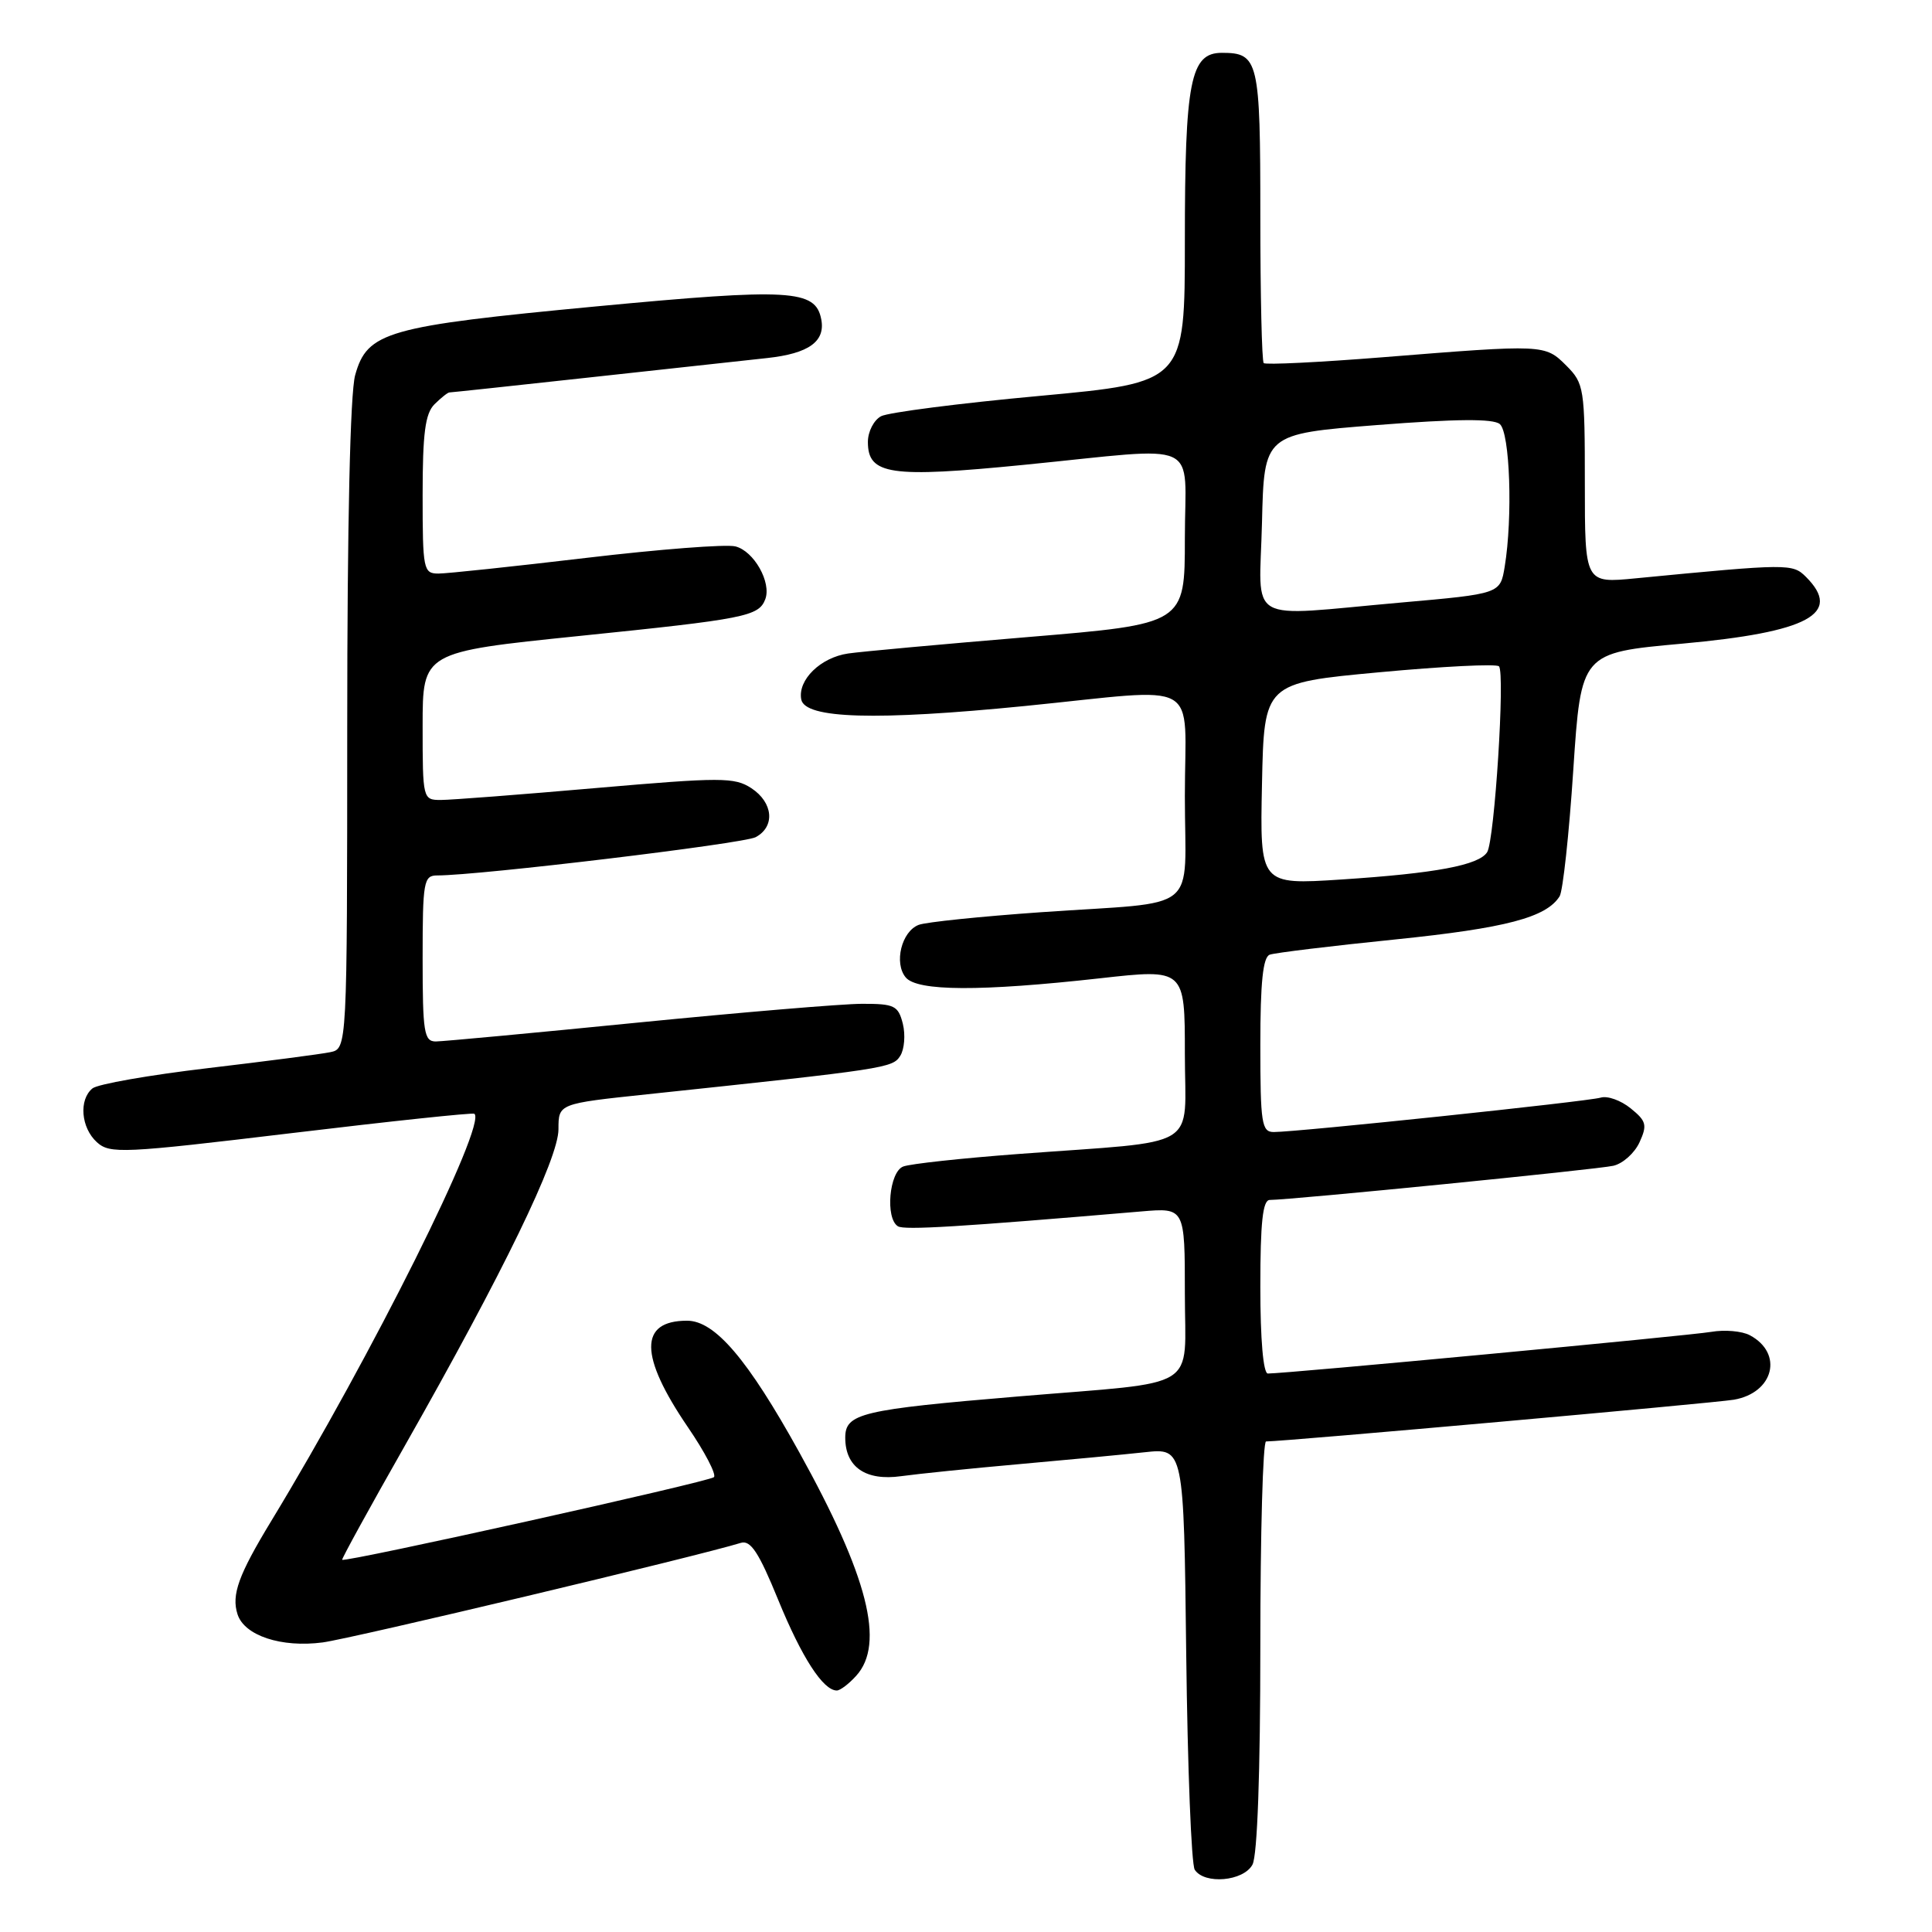 <?xml version="1.0" encoding="UTF-8" standalone="no"?>
<!DOCTYPE svg PUBLIC "-//W3C//DTD SVG 1.1//EN" "http://www.w3.org/Graphics/SVG/1.1/DTD/svg11.dtd" >
<svg xmlns="http://www.w3.org/2000/svg" xmlns:xlink="http://www.w3.org/1999/xlink" version="1.1" viewBox="0 0 256 256">
 <g >
 <path fill="currentColor"
d=" M 165.96 247.07 C 166.61 245.87 167.00 234.81 167.00 218.07 C 167.00 203.18 167.34 191.00 167.76 191.00 C 170.20 191.00 227.06 185.92 229.74 185.47 C 235.04 184.56 236.34 179.32 231.87 176.93 C 230.83 176.37 228.52 176.17 226.74 176.48 C 223.84 176.98 170.46 182.00 168.00 182.00 C 167.39 182.00 167.00 177.51 167.00 170.50 C 167.00 161.97 167.32 159.00 168.25 159.00 C 171.09 158.99 211.68 154.96 213.78 154.47 C 215.04 154.18 216.60 152.78 217.25 151.35 C 218.29 149.07 218.15 148.54 216.07 146.86 C 214.78 145.81 213.00 145.17 212.11 145.44 C 210.44 145.95 171.93 150.00 168.78 150.00 C 167.18 150.00 167.00 148.86 167.00 138.47 C 167.00 130.15 167.35 126.81 168.25 126.50 C 168.94 126.25 176.43 125.34 184.90 124.48 C 199.54 122.98 204.90 121.57 206.66 118.76 C 207.09 118.07 207.91 110.53 208.47 102.00 C 209.50 86.50 209.50 86.50 222.87 85.29 C 239.62 83.77 244.18 81.32 239.30 76.44 C 237.52 74.67 237.01 74.67 216.75 76.63 C 210.00 77.29 210.00 77.29 210.00 64.10 C 210.00 51.43 209.90 50.81 207.55 48.45 C 204.71 45.62 204.66 45.62 183.20 47.34 C 174.78 48.01 167.69 48.36 167.45 48.11 C 167.20 47.87 167.00 39.06 167.00 28.53 C 167.00 7.98 166.77 7.00 161.90 7.00 C 157.73 7.00 157.00 10.74 157.00 31.99 C 157.00 50.68 157.00 50.68 137.75 52.46 C 127.16 53.43 117.71 54.65 116.75 55.15 C 115.79 55.66 115.00 57.19 115.00 58.56 C 115.00 62.92 117.93 63.35 135.72 61.59 C 159.66 59.22 157.00 58.00 157.00 71.34 C 157.00 82.68 157.00 82.68 136.25 84.41 C 124.84 85.36 114.10 86.34 112.39 86.59 C 108.72 87.12 105.68 90.10 106.17 92.68 C 106.66 95.24 116.05 95.51 135.80 93.55 C 159.65 91.17 157.00 89.68 157.00 105.48 C 157.00 121.31 159.38 119.38 137.99 120.87 C 130.00 121.43 122.69 122.18 121.73 122.55 C 119.46 123.42 118.43 127.61 120.01 129.51 C 121.54 131.36 129.92 131.39 145.75 129.63 C 157.00 128.37 157.00 128.37 157.00 139.63 C 157.00 152.58 159.51 151.07 134.93 152.91 C 127.47 153.47 120.61 154.21 119.68 154.57 C 117.82 155.28 117.28 161.44 118.98 162.49 C 119.83 163.02 127.17 162.57 151.25 160.52 C 157.00 160.03 157.00 160.03 157.00 171.42 C 157.00 184.46 159.38 182.99 135.00 185.03 C 114.10 186.78 112.00 187.28 112.00 190.50 C 112.00 194.40 114.71 196.26 119.41 195.60 C 121.66 195.29 128.68 194.57 135.00 194.01 C 141.32 193.45 148.83 192.74 151.68 192.43 C 156.86 191.87 156.86 191.87 157.18 219.19 C 157.36 234.21 157.86 247.06 158.31 247.75 C 159.60 249.74 164.78 249.28 165.96 247.07 Z  M 113.46 222.04 C 117.29 217.81 115.01 208.86 105.91 192.44 C 99.08 180.10 94.73 175.00 91.04 175.00 C 84.66 175.00 84.70 179.65 91.15 189.11 C 93.40 192.40 94.95 195.38 94.60 195.73 C 93.99 196.34 45.73 207.06 45.34 206.68 C 45.24 206.58 48.99 199.75 53.68 191.50 C 66.71 168.54 74.00 153.52 74.00 149.63 C 74.00 146.24 74.00 146.24 85.75 145.00 C 117.47 141.64 118.27 141.52 119.29 139.90 C 119.84 139.03 119.99 137.11 119.63 135.65 C 119.02 133.25 118.52 133.00 114.23 133.01 C 111.63 133.01 98.25 134.14 84.50 135.50 C 70.75 136.87 58.71 137.99 57.75 138.00 C 56.19 138.00 56.00 136.81 56.00 127.00 C 56.00 116.77 56.14 116.00 57.94 116.00 C 63.50 116.00 98.52 111.79 100.13 110.93 C 102.74 109.53 102.46 106.35 99.56 104.44 C 97.32 102.98 95.58 102.98 78.96 104.42 C 68.98 105.29 59.73 106.00 58.41 106.00 C 56.03 106.00 56.00 105.88 56.00 96.20 C 56.00 86.40 56.00 86.40 76.75 84.27 C 98.75 82.02 100.53 81.67 101.40 79.41 C 102.25 77.18 99.90 73.01 97.44 72.40 C 96.22 72.09 87.34 72.78 77.71 73.92 C 68.07 75.06 59.25 76.00 58.10 76.00 C 56.10 76.00 56.00 75.49 56.00 65.57 C 56.00 57.42 56.34 54.80 57.57 53.57 C 58.44 52.71 59.33 52.00 59.55 52.00 C 59.78 52.00 68.18 51.10 78.23 50.00 C 88.28 48.90 98.83 47.75 101.68 47.44 C 107.17 46.84 109.39 45.24 108.82 42.31 C 108.06 38.36 104.75 38.17 79.00 40.60 C 51.22 43.23 48.66 43.96 47.06 49.71 C 46.40 52.09 46.01 69.38 46.01 96.23 C 46.00 138.96 46.00 138.96 43.75 139.42 C 42.51 139.68 35.20 140.63 27.50 141.54 C 19.80 142.45 12.94 143.65 12.25 144.22 C 10.42 145.72 10.73 149.44 12.84 151.35 C 14.56 152.91 16.24 152.83 38.59 150.15 C 51.74 148.57 62.66 147.41 62.86 147.58 C 64.53 148.99 49.25 179.63 35.93 201.56 C 31.60 208.69 30.65 211.32 31.47 213.89 C 32.37 216.73 37.28 218.35 42.76 217.63 C 46.65 217.11 92.39 206.22 98.16 204.44 C 99.46 204.04 100.55 205.70 103.12 212.00 C 106.24 219.63 109.07 224.00 110.88 224.00 C 111.33 224.00 112.49 223.12 113.46 222.04 Z  M 167.22 103.87 C 167.50 90.50 167.50 90.50 182.75 89.08 C 191.13 88.30 198.27 87.94 198.62 88.29 C 199.45 89.12 198.04 111.32 197.06 112.91 C 195.98 114.64 190.26 115.72 177.72 116.54 C 166.94 117.24 166.94 117.24 167.22 103.87 Z  M 167.22 69.25 C 167.50 57.50 167.50 57.50 182.48 56.32 C 192.97 55.50 197.85 55.46 198.73 56.19 C 200.08 57.31 200.46 68.56 199.38 75.09 C 198.79 78.68 198.79 78.68 185.65 79.84 C 164.68 81.69 166.89 82.96 167.22 69.25 Z "/>
</g>
</svg>